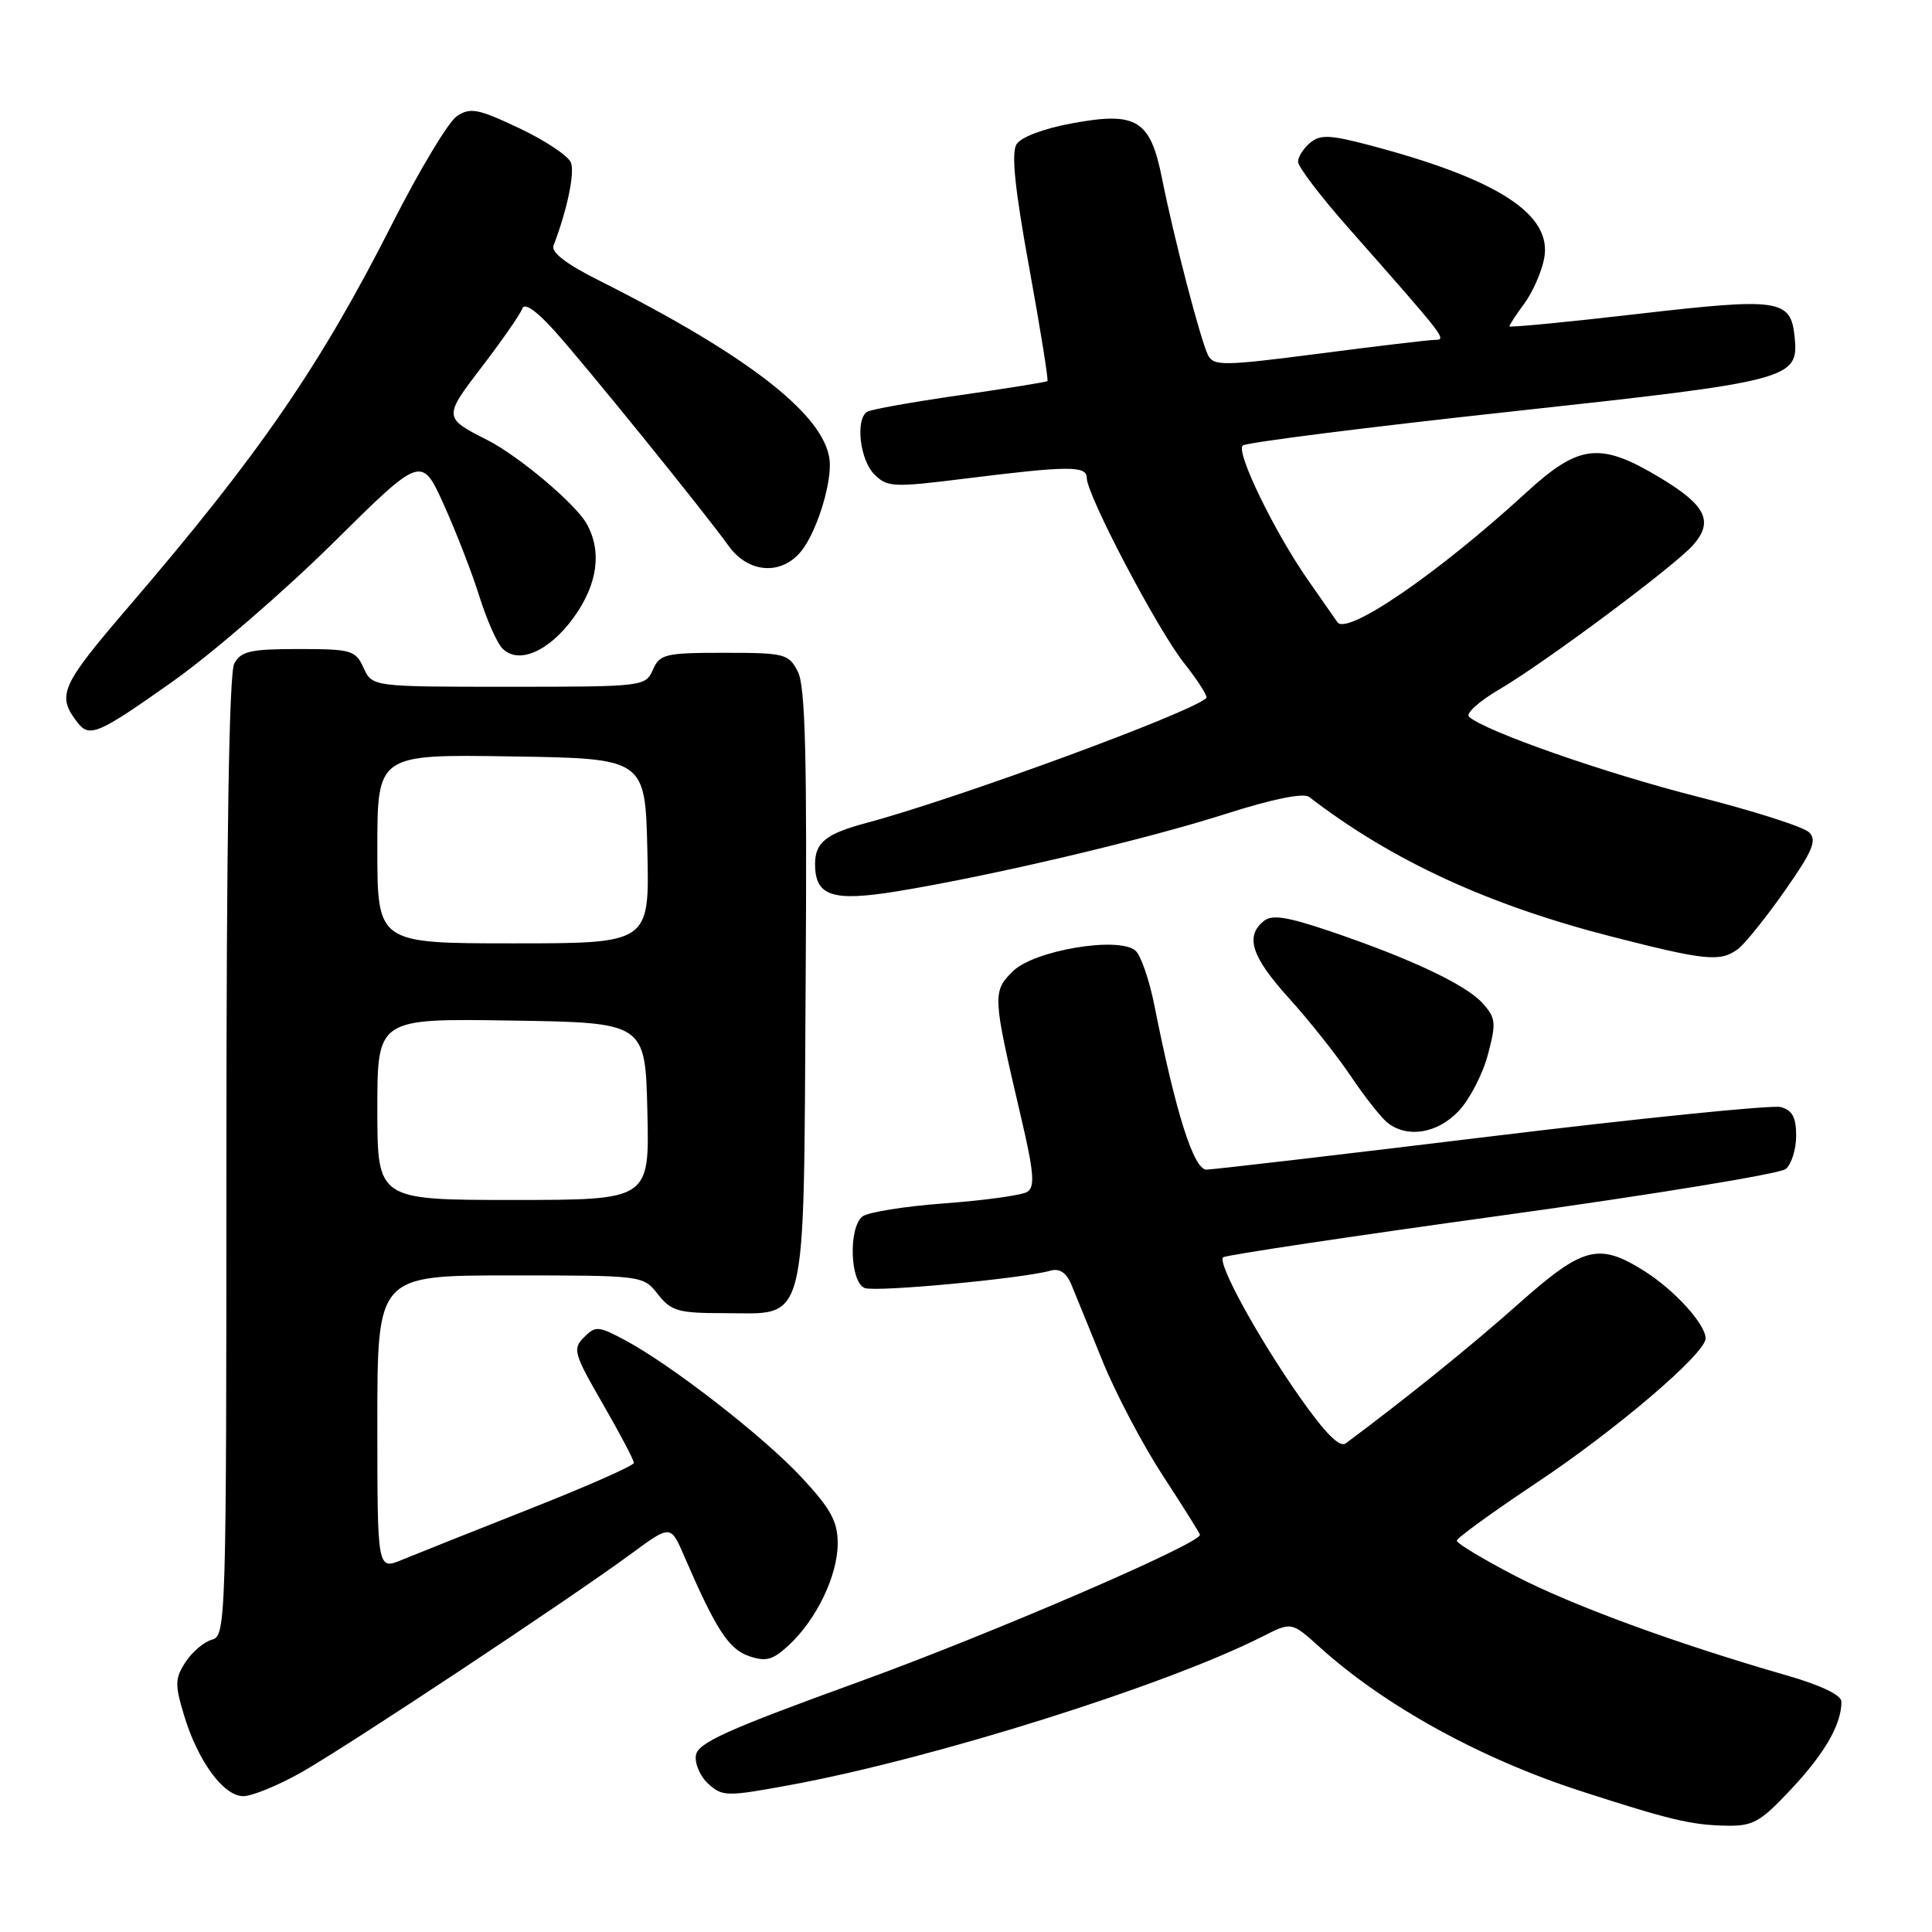 <?xml version="1.0" encoding="UTF-8" standalone="no"?>
<!DOCTYPE svg PUBLIC "-//W3C//DTD SVG 1.1//EN" "http://www.w3.org/Graphics/SVG/1.1/DTD/svg11.dtd" >
<svg xmlns="http://www.w3.org/2000/svg" xmlns:xlink="http://www.w3.org/1999/xlink" version="1.1" viewBox="0 0 256 256">
 <g >
 <path fill="currentColor"
d=" M 237.38 237.03 C 241.83 232.27 244.00 228.48 244.00 225.48 C 244.00 224.61 241.28 223.30 236.75 222.00 C 222.15 217.80 208.31 212.73 200.75 208.80 C 196.49 206.59 193.01 204.49 193.03 204.14 C 193.05 203.79 197.78 200.36 203.54 196.52 C 214.13 189.48 226.00 179.34 226.00 177.35 C 226.00 175.47 221.90 170.96 217.90 168.43 C 211.83 164.61 209.79 165.14 201.16 172.81 C 194.91 178.37 186.35 185.28 178.32 191.25 C 177.51 191.85 175.59 189.92 172.23 185.13 C 166.70 177.26 161.28 167.38 162.07 166.60 C 162.35 166.32 178.93 163.83 198.91 161.07 C 218.89 158.31 235.86 155.53 236.62 154.90 C 237.38 154.27 238.00 152.29 238.00 150.49 C 238.00 148.04 237.49 147.10 235.94 146.69 C 234.80 146.40 217.59 148.14 197.69 150.56 C 177.78 152.98 160.76 154.97 159.86 154.98 C 158.18 155.00 155.80 147.50 152.97 133.26 C 152.29 129.83 151.15 126.54 150.44 125.95 C 148.14 124.04 136.97 125.94 134.20 128.71 C 131.49 131.42 131.51 131.88 135.24 147.81 C 137.01 155.34 137.17 157.28 136.11 157.93 C 135.39 158.38 130.46 159.06 125.16 159.45 C 119.86 159.84 114.95 160.63 114.26 161.20 C 112.40 162.75 112.64 169.92 114.58 170.67 C 116.06 171.24 135.49 169.42 139.24 168.36 C 140.40 168.04 141.31 168.65 141.95 170.19 C 142.48 171.46 144.33 176.01 146.07 180.29 C 147.80 184.58 151.42 191.45 154.11 195.57 C 156.80 199.69 159.00 203.20 159.00 203.37 C 159.00 204.57 131.09 216.60 113.65 222.91 C 96.31 229.20 92.45 230.94 92.21 232.59 C 92.04 233.70 92.79 235.41 93.87 236.38 C 95.72 238.06 96.31 238.07 104.66 236.53 C 123.57 233.06 154.53 223.32 167.32 216.83 C 171.14 214.89 171.14 214.89 174.86 218.25 C 183.45 226.02 196.20 233.04 209.50 237.34 C 221.24 241.14 224.05 241.81 228.61 241.91 C 232.30 241.99 233.20 241.49 237.38 237.03 Z  M 39.89 234.87 C 46.01 231.41 75.49 211.88 83.68 205.85 C 88.87 202.03 88.87 202.03 90.68 206.24 C 94.86 215.91 96.55 218.51 99.24 219.44 C 101.51 220.22 102.41 219.97 104.58 217.94 C 108.23 214.53 111.00 208.73 111.00 204.50 C 111.00 201.61 110.08 199.92 106.25 195.80 C 101.21 190.37 88.91 180.81 82.73 177.53 C 79.29 175.70 78.90 175.67 77.38 177.20 C 75.85 178.72 76.03 179.36 79.87 186.01 C 82.14 189.95 84.00 193.47 83.99 193.84 C 83.99 194.20 77.80 196.94 70.24 199.92 C 62.68 202.91 55.04 205.95 53.25 206.69 C 50.00 208.03 50.00 208.03 50.00 188.51 C 50.00 169.00 50.00 169.00 67.61 169.00 C 85.19 169.00 85.21 169.00 87.18 171.50 C 88.93 173.73 89.88 174.00 95.92 174.00 C 107.14 174.00 106.46 176.74 106.75 130.65 C 106.95 100.35 106.72 90.93 105.72 89.00 C 104.51 86.63 104.00 86.50 95.97 86.50 C 88.15 86.50 87.42 86.67 86.51 88.75 C 85.54 90.96 85.24 91.00 67.42 91.00 C 49.32 91.00 49.32 91.00 48.18 88.50 C 47.11 86.16 46.57 86.00 39.56 86.00 C 33.18 86.00 31.92 86.29 31.04 87.93 C 30.35 89.21 30.00 111.49 30.00 153.32 C 30.00 214.79 29.94 216.78 28.10 217.26 C 27.06 217.54 25.48 218.86 24.60 220.21 C 23.18 222.37 23.15 223.20 24.38 227.26 C 26.21 233.35 29.61 238.00 32.24 238.00 C 33.39 238.00 36.84 236.59 39.89 234.87 Z  M 193.25 147.25 C 194.70 145.74 196.45 142.38 197.14 139.79 C 198.28 135.52 198.21 134.89 196.45 132.93 C 194.23 130.46 186.83 126.98 176.17 123.37 C 170.44 121.44 168.52 121.15 167.42 122.07 C 164.95 124.11 165.86 126.82 170.83 132.31 C 173.49 135.25 177.15 139.86 178.97 142.57 C 180.79 145.28 182.98 148.06 183.83 148.75 C 186.43 150.84 190.43 150.21 193.25 147.25 Z  M 230.29 125.75 C 231.21 125.06 234.00 121.59 236.49 118.04 C 240.20 112.75 240.78 111.35 239.72 110.29 C 239.00 109.57 232.36 107.45 224.96 105.57 C 212.72 102.47 196.77 96.89 194.65 94.97 C 194.18 94.55 195.98 92.92 198.65 91.36 C 204.69 87.82 221.86 75.03 224.34 72.23 C 227.10 69.10 226.06 66.96 220.00 63.32 C 212.03 58.52 209.26 58.83 202.24 65.26 C 190.58 75.96 178.46 84.27 177.21 82.44 C 176.82 81.87 175.10 79.40 173.38 76.95 C 168.89 70.53 163.71 59.87 164.67 59.03 C 165.13 58.64 181.03 56.62 200.00 54.56 C 237.42 50.49 238.36 50.25 237.80 44.65 C 237.29 39.64 235.81 39.43 217.08 41.59 C 207.69 42.68 200.00 43.42 200.00 43.24 C 200.00 43.06 200.89 41.70 201.99 40.21 C 203.08 38.72 204.26 36.06 204.60 34.29 C 205.76 28.42 198.52 23.73 181.35 19.21 C 176.21 17.86 174.94 17.81 173.60 18.92 C 172.72 19.65 172.00 20.78 172.00 21.44 C 172.00 22.10 174.95 25.98 178.56 30.07 C 191.80 45.08 191.74 45.00 190.08 45.04 C 189.21 45.06 182.29 45.88 174.69 46.87 C 162.16 48.49 160.81 48.51 160.08 47.08 C 159.09 45.13 155.54 31.50 153.99 23.72 C 152.44 15.88 150.64 14.76 142.11 16.33 C 138.35 17.01 135.29 18.16 134.70 19.11 C 133.98 20.25 134.47 25.01 136.38 35.49 C 137.86 43.61 138.94 50.37 138.79 50.50 C 138.63 50.63 133.39 51.47 127.16 52.37 C 120.92 53.27 115.40 54.25 114.91 54.56 C 113.32 55.54 113.93 60.93 115.85 62.85 C 117.58 64.58 118.33 64.61 128.10 63.39 C 141.59 61.71 144.00 61.70 144.00 63.32 C 144.00 65.58 153.35 83.39 156.88 87.84 C 158.73 90.18 160.06 92.27 159.85 92.49 C 157.95 94.39 126.80 105.84 114.81 109.04 C 109.44 110.48 108.00 111.63 108.00 114.50 C 108.00 118.74 110.29 119.50 118.82 118.11 C 131.15 116.11 151.71 111.27 162.40 107.85 C 168.64 105.86 172.73 105.03 173.47 105.60 C 184.40 114.01 197.16 119.90 213.50 124.09 C 226.03 127.30 227.96 127.49 230.29 125.75 Z  M 22.98 90.23 C 28.19 86.53 37.72 78.29 44.16 71.92 C 55.86 60.34 55.86 60.34 58.83 66.92 C 60.46 70.54 62.57 75.97 63.51 79.00 C 64.46 82.03 65.82 85.12 66.53 85.88 C 68.63 88.11 72.73 86.36 76.01 81.83 C 79.20 77.42 79.80 73.04 77.71 69.36 C 76.21 66.72 68.72 60.41 64.58 58.31 C 58.73 55.35 58.73 55.28 63.93 48.50 C 66.59 45.02 68.97 41.59 69.21 40.88 C 69.48 40.07 71.03 41.14 73.37 43.72 C 77.41 48.19 93.21 67.69 96.58 72.38 C 99.17 75.96 103.55 76.27 106.16 73.04 C 108.07 70.69 110.01 64.79 109.96 61.50 C 109.87 55.44 99.69 47.37 79.17 37.06 C 75.04 34.99 73.01 33.42 73.34 32.55 C 75.15 27.84 76.18 22.92 75.65 21.54 C 75.31 20.66 72.23 18.61 68.81 16.99 C 63.35 14.41 62.32 14.21 60.55 15.38 C 59.43 16.12 55.58 22.53 51.99 29.61 C 42.43 48.49 34.34 60.24 17.13 80.29 C 8.00 90.93 7.47 92.12 10.28 95.75 C 11.86 97.79 13.05 97.27 22.98 90.23 Z  M 50.00 146.98 C 50.00 134.95 50.00 134.95 67.75 135.23 C 85.50 135.50 85.50 135.50 85.78 147.25 C 86.06 159.00 86.06 159.00 68.03 159.00 C 50.00 159.00 50.00 159.00 50.00 146.98 Z  M 50.00 112.48 C 50.00 99.95 50.00 99.95 67.75 100.23 C 85.50 100.50 85.50 100.50 85.78 112.75 C 86.06 125.00 86.06 125.00 68.03 125.00 C 50.00 125.00 50.00 125.00 50.00 112.48 Z "/>
</g>
</svg>